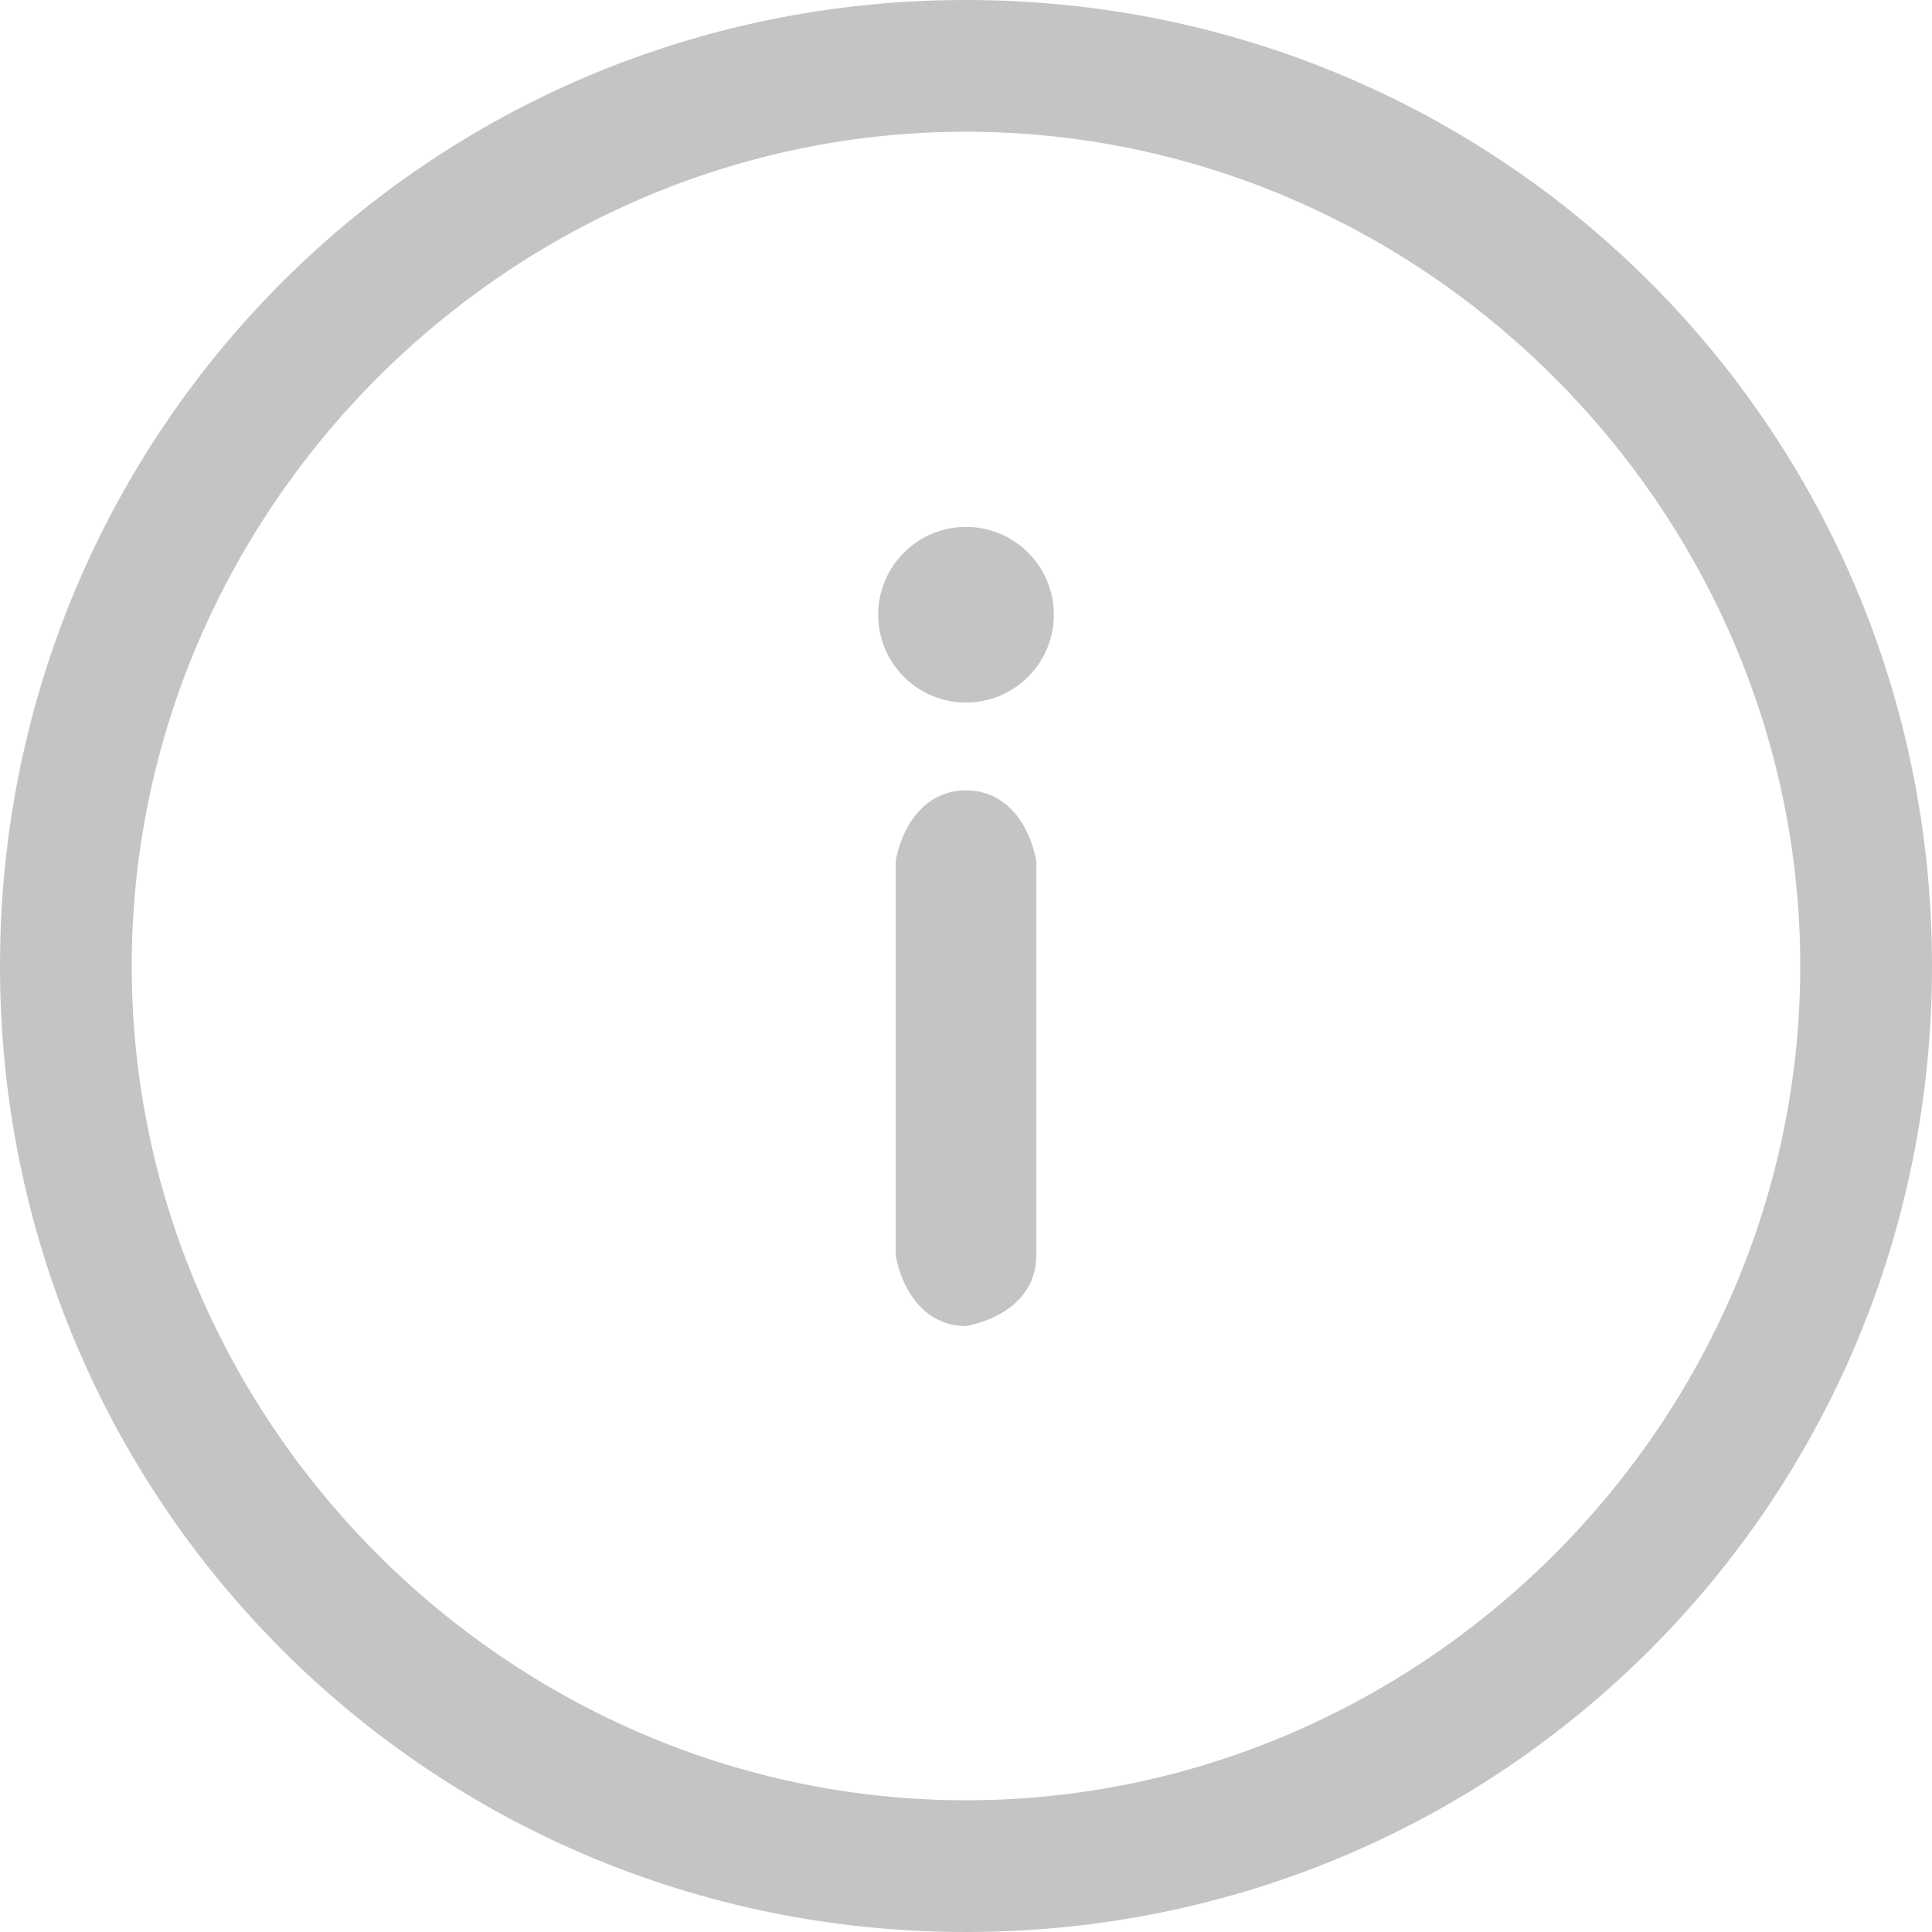 <?xml version="1.0" encoding="utf-8"?>
<!-- Generator: Adobe Illustrator 23.0.4, SVG Export Plug-In . SVG Version: 6.00 Build 0)  -->
<svg version="1.1" id="Layer_1" xmlns="http://www.w3.org/2000/svg" xmlns:xlink="http://www.w3.org/1999/xlink" x="0px" y="0px"
	 viewBox="0 0 22 22" style="enable-background:new 0 0 22 22;" xml:space="preserve">
<style type="text/css">
	.st0{fill-rule:evenodd;clip-rule:evenodd;}
</style>
<title>info-icon</title>
<path style="fill:#C4C4C4;" class="st0" d="M11,0C4.9,0,0,4.9,0,11s4.9,11,11,11s11-4.9,11-11S17.1,0,11,0z M11,1.5c-5.2,0-9.5,4.3-9.5,9.5
	s4.3,9.5,9.5,9.5s9.5-4.3,9.5-9.5S16.2,1.5,11,1.5z"/>
<path style="fill:#C4C4C4;" class="st0" d="M11,9L11,9c0.4,0,0.7,0.3,0.8,0.8v4.5c0,0.4-0.3,0.7-0.8,0.8l0,0c-0.4,0-0.7-0.3-0.8-0.8V9.8
	C10.3,9.3,10.6,9,11,9z"/>
<circle style="fill:#C4C4C4;" cx="11" cy="7" r="1"/>
</svg>